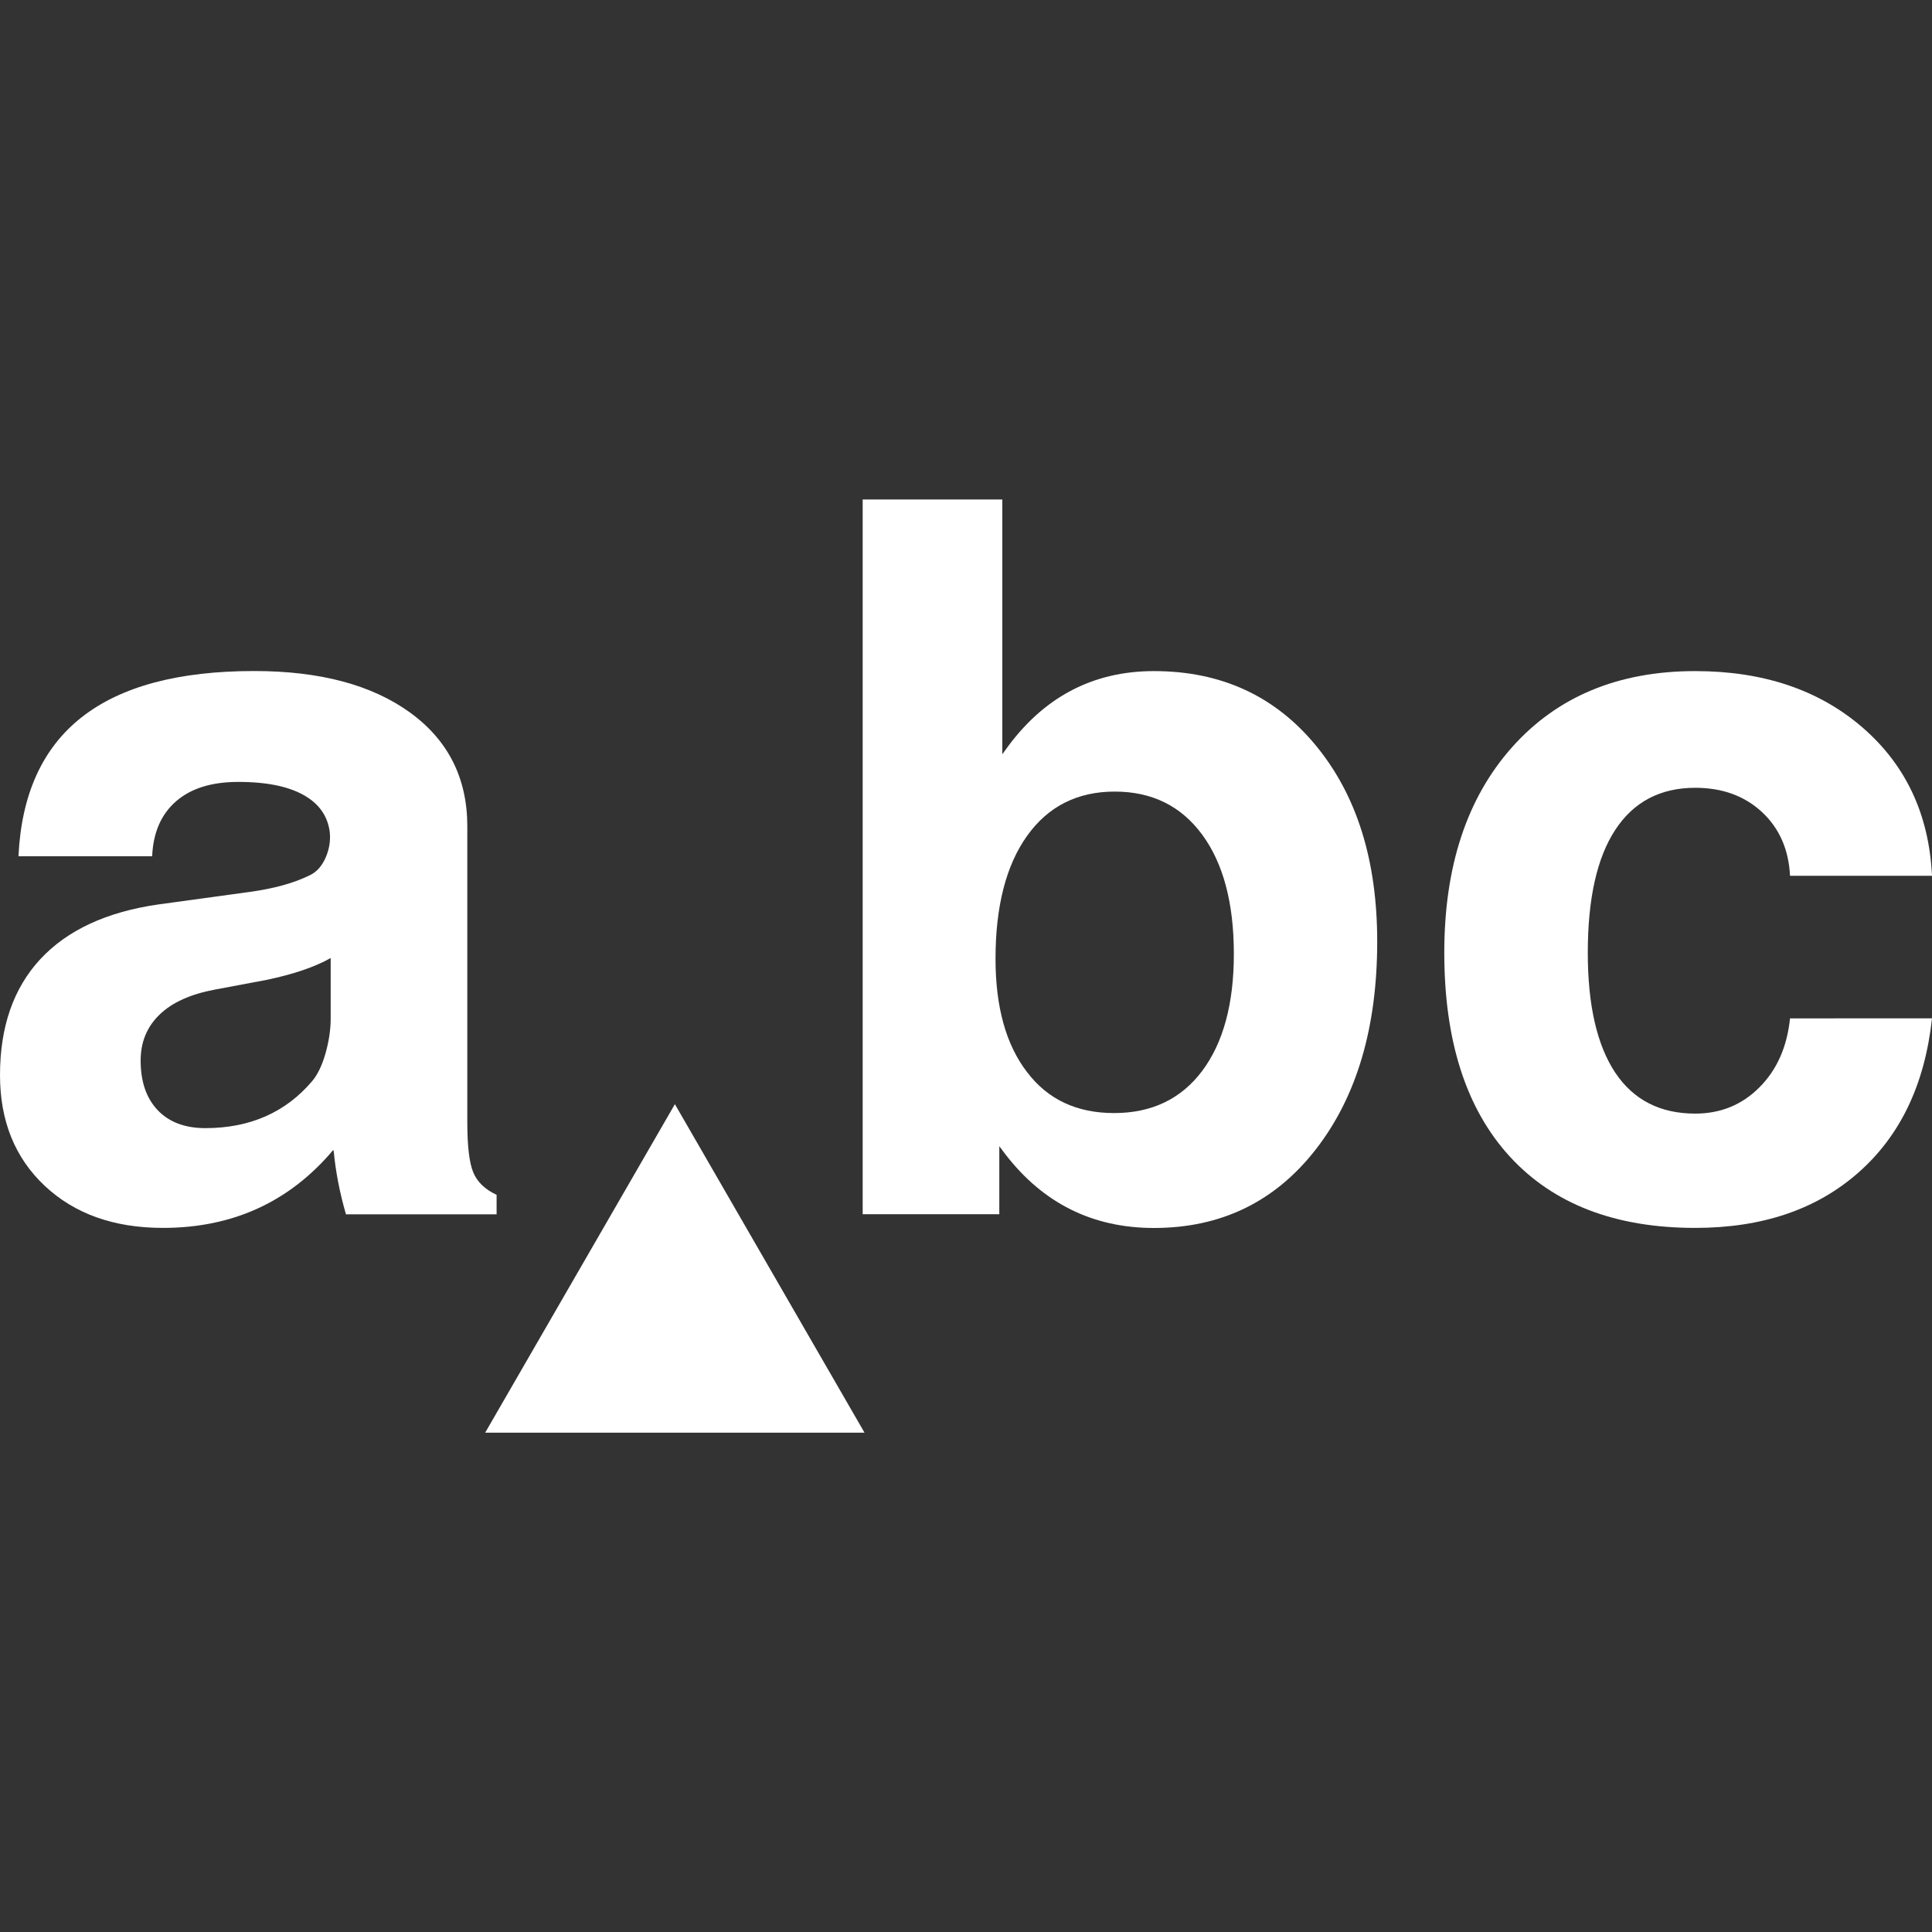 <?xml version="1.0" encoding="utf-8"?>
<!-- Generator: Adobe Illustrator 15.1.0, SVG Export Plug-In . SVG Version: 6.00 Build 0)  -->
<!DOCTYPE svg PUBLIC "-//W3C//DTD SVG 1.1//EN" "http://www.w3.org/Graphics/SVG/1.1/DTD/svg11.dtd">
<svg version="1.1" id="圖層_1" xmlns="http://www.w3.org/2000/svg" xmlns:xlink="http://www.w3.org/1999/xlink" x="0px" y="0px"
	 width="25px" height="25px" viewBox="-383.5 316.5 25 25" enable-background="new -383.5 316.5 25 25" xml:space="preserve">
<rect x="-383.5" y="316.5" width="25" height="25" fill="#333333" stroke="none"/>
<title>insertword</title>
<path fill="#FFFFFF" d="M-381.392,332.389c-0.633,0-1.143-0.182-1.529-0.544c-0.386-0.363-0.579-0.841-0.579-1.433
	c0-0.625,0.174-1.125,0.522-1.501c0.349-0.375,0.856-0.61,1.523-0.707l1.189-0.163c0.31-0.043,0.568-0.113,0.774-0.215
	c0.089-0.042,0.157-0.118,0.205-0.227s0.066-0.22,0.054-0.333c-0.025-0.193-0.124-0.344-0.296-0.453
	c-0.206-0.131-0.501-0.195-0.888-0.195c-0.344,0-0.612,0.083-0.805,0.251c-0.193,0.168-0.296,0.405-0.309,0.711h-1.73
	c0.038-0.8,0.31-1.4,0.818-1.799s1.252-0.598,2.233-0.598c0.852,0,1.523,0.18,2.017,0.538c0.493,0.358,0.74,0.85,0.74,1.471v3.83
	c0,0.307,0.025,0.521,0.076,0.646s0.151,0.222,0.303,0.293v0.252h-1.951v-0.006c-0.08-0.277-0.132-0.548-0.157-0.813l-0.006-0.013
	C-379.755,332.054-380.49,332.389-381.392,332.389L-381.392,332.389z M-379.221,329.683v-0.786
	c-0.209,0.118-0.487,0.211-0.831,0.283l-0.666,0.125c-0.315,0.059-0.554,0.166-0.717,0.324c-0.163,0.157-0.245,0.355-0.245,0.594
	c0,0.273,0.073,0.487,0.22,0.642c0.147,0.155,0.353,0.233,0.617,0.233c0.579,0,1.041-0.205,1.384-0.61
	c0.067-0.08,0.125-0.197,0.17-0.353C-379.245,329.979-379.221,329.828-379.221,329.683L-379.221,329.683z"/>
<path fill="#FFFFFF" d="M-372.337,322.963h1.807v3.297l0.037-0.051c0.486-0.684,1.129-1.025,1.925-1.025
	c0.868,0,1.567,0.321,2.096,0.964c0.529,0.642,0.793,1.486,0.793,2.535c0,1.111-0.264,2.007-0.793,2.688
	c-0.528,0.68-1.228,1.019-2.096,1.019c-0.792,0-1.434-0.318-1.925-0.957l-0.076-0.101v0.88h-1.768v-9.25V322.963z M-369.083,330.903
	c0.487,0,0.867-0.183,1.139-0.545c0.272-0.363,0.41-0.868,0.41-1.514c0-0.658-0.137-1.173-0.41-1.544s-0.65-0.557-1.132-0.557
	c-0.481,0-0.86,0.19-1.133,0.572c-0.272,0.381-0.409,0.912-0.409,1.592c0,0.625,0.137,1.115,0.409,1.467
	C-369.941,330.728-369.565,330.903-369.083,330.903L-369.083,330.903z"/>
<path fill="#FFFFFF" d="M-358.5,329.677c-0.092,0.852-0.409,1.517-0.95,1.994c-0.542,0.479-1.246,0.718-2.114,0.718
	c-1.037,0-1.837-0.309-2.401-0.925c-0.564-0.617-0.846-1.496-0.846-2.637c0-1.116,0.293-2.002,0.877-2.658s1.376-0.985,2.37-0.985
	c0.88,0,1.602,0.243,2.164,0.729s0.862,1.127,0.9,1.92h-1.837c-0.017-0.34-0.138-0.615-0.362-0.824
	c-0.226-0.21-0.513-0.315-0.865-0.315c-0.453,0-0.798,0.183-1.035,0.545c-0.237,0.362-0.355,0.892-0.355,1.589
	c0,0.68,0.119,1.196,0.355,1.552c0.237,0.354,0.582,0.53,1.035,0.53c0.327,0,0.604-0.112,0.83-0.339
	c0.228-0.227,0.358-0.524,0.397-0.893L-358.5,329.677L-358.5,329.677z"/>
<path fill="#FFFFFF" d="M-377.222,335.039l2.455-4.251l2.454,4.251H-377.222z"/>
</svg>
